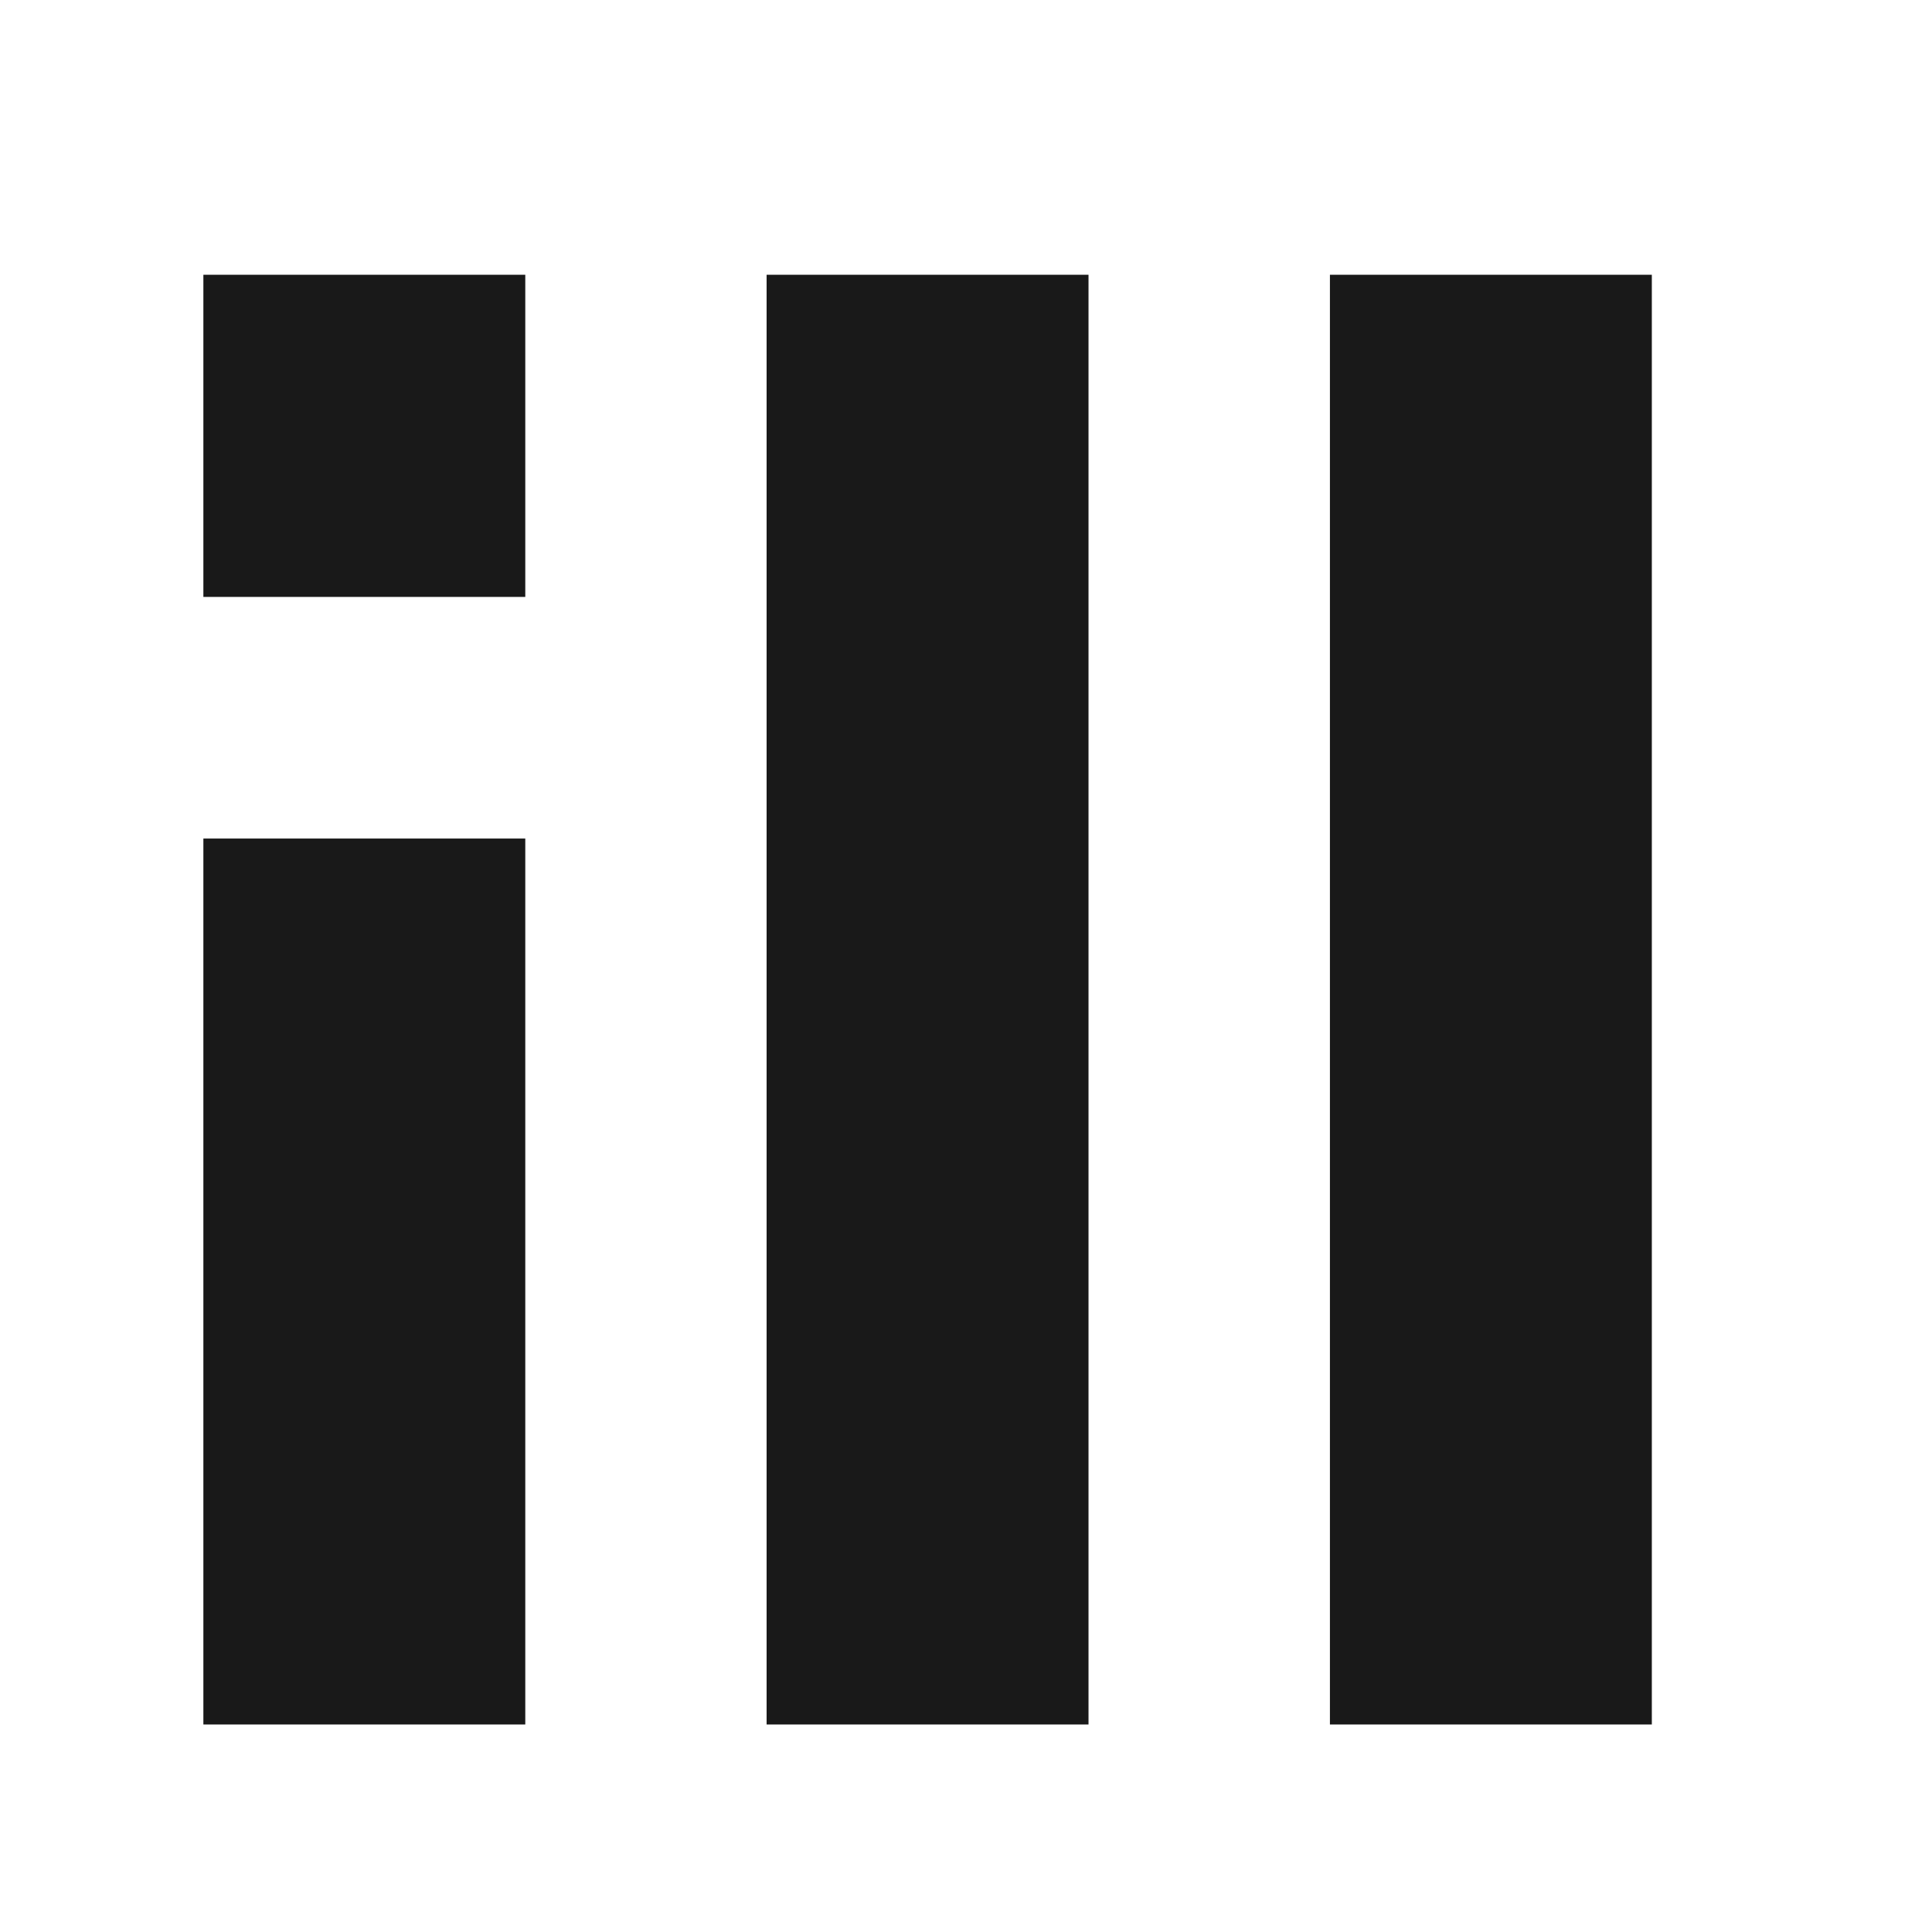 <?xml version="1.0" encoding="UTF-8" standalone="no"?>
<svg
   xmlns:dc="http://purl.org/dc/elements/1.1/"
   xmlns:cc="http://creativecommons.org/ns#"
   xmlns:rdf="http://www.w3.org/1999/02/22-rdf-syntax-ns#"
   xmlns:svg="http://www.w3.org/2000/svg"
   xmlns="http://www.w3.org/2000/svg"
   xmlns:sodipodi="http://sodipodi.sourceforge.net/DTD/sodipodi-0.dtd"
   xmlns:inkscape="http://www.inkscape.org/namespaces/inkscape"
   inkscape:version="1.0.1 (3bc2e813f5, 2020-09-07)"
   sodipodi:docname="distribute-remove-overlaps-symbolic.svg"
   viewBox="0 0 16 16"
   height="16"
   width="16"
   id="svg1"
   version="1.1">
  <style
     id="s0">
   .success { fill: #009909; }
   .warning { fill: #FF1990; }
   .error   { fill: #00AAFF; }
  </style>
  <style
     id="s2"> 
     @import '../../highlights.css'; 
  </style>
  <defs
     id="defs11" />
  <sodipodi:namedview
     inkscape:document-rotation="0"
     inkscape:current-layer="distribute-remove-overlaps"
     inkscape:window-maximized="1"
     inkscape:window-y="-9"
     inkscape:window-x="-9"
     inkscape:window-height="1013"
     inkscape:window-width="1920"
     inkscape:cy="9.2269609"
     inkscape:cx="14.398582"
     inkscape:zoom="38.24035"
     showgrid="true"
     id="namedview"
     guidetolerance="10"
     gridtolerance="10"
     objecttolerance="10">
    <inkscape:grid
       originy="0"
       originx="0"
       empopacity="0.545"
       empcolor="#32ef79"
       opacity="0.157"
       color="#25e27c"
       dotted="false"
       id="grid"
       type="xygrid"
       spacingx="0.667"
       spacingy="0.667" />
  </sodipodi:namedview>
  <g
     id="distribute-remove-overlaps"
     inkscape:label="00292"
     transform="matrix(0.727,0,0,0.667,-840.727,-548.908)">
    <path
       style="opacity:0;fill:none"
       d="m 1156,823.362 h 22 v 24 h -22 z"
       id="rect19455"
       inkscape:connector-curvature="0" />
    <path
       style="opacity:0.9;stroke-width:0.922"
       d="m 1158.75,826.362 h 3.667 v 4 h -3.667 z"
       id="rect19457"
       inkscape:connector-curvature="0" />
    <path
       style="opacity:0.9;stroke-width:0.94"
       d="m 1158.75,833.362 h 3.667 v 11 h -3.667 z"
       id="rect19459"
       inkscape:connector-curvature="0" />
    <path
       style="opacity:0.9;stroke-width:0.94"
       d="m 1165.166,826.362 h 3.667 v 18 h -3.667 z"
       id="rect19461"
       inkscape:connector-curvature="0" />
    <path
       style="opacity:0.9;stroke-width:0.94"
       d="m 1171.583,826.362 h 3.667 v 18 h -3.667 z"
       id="rect19463"
       inkscape:connector-curvature="0" />
  </g>
</svg>
